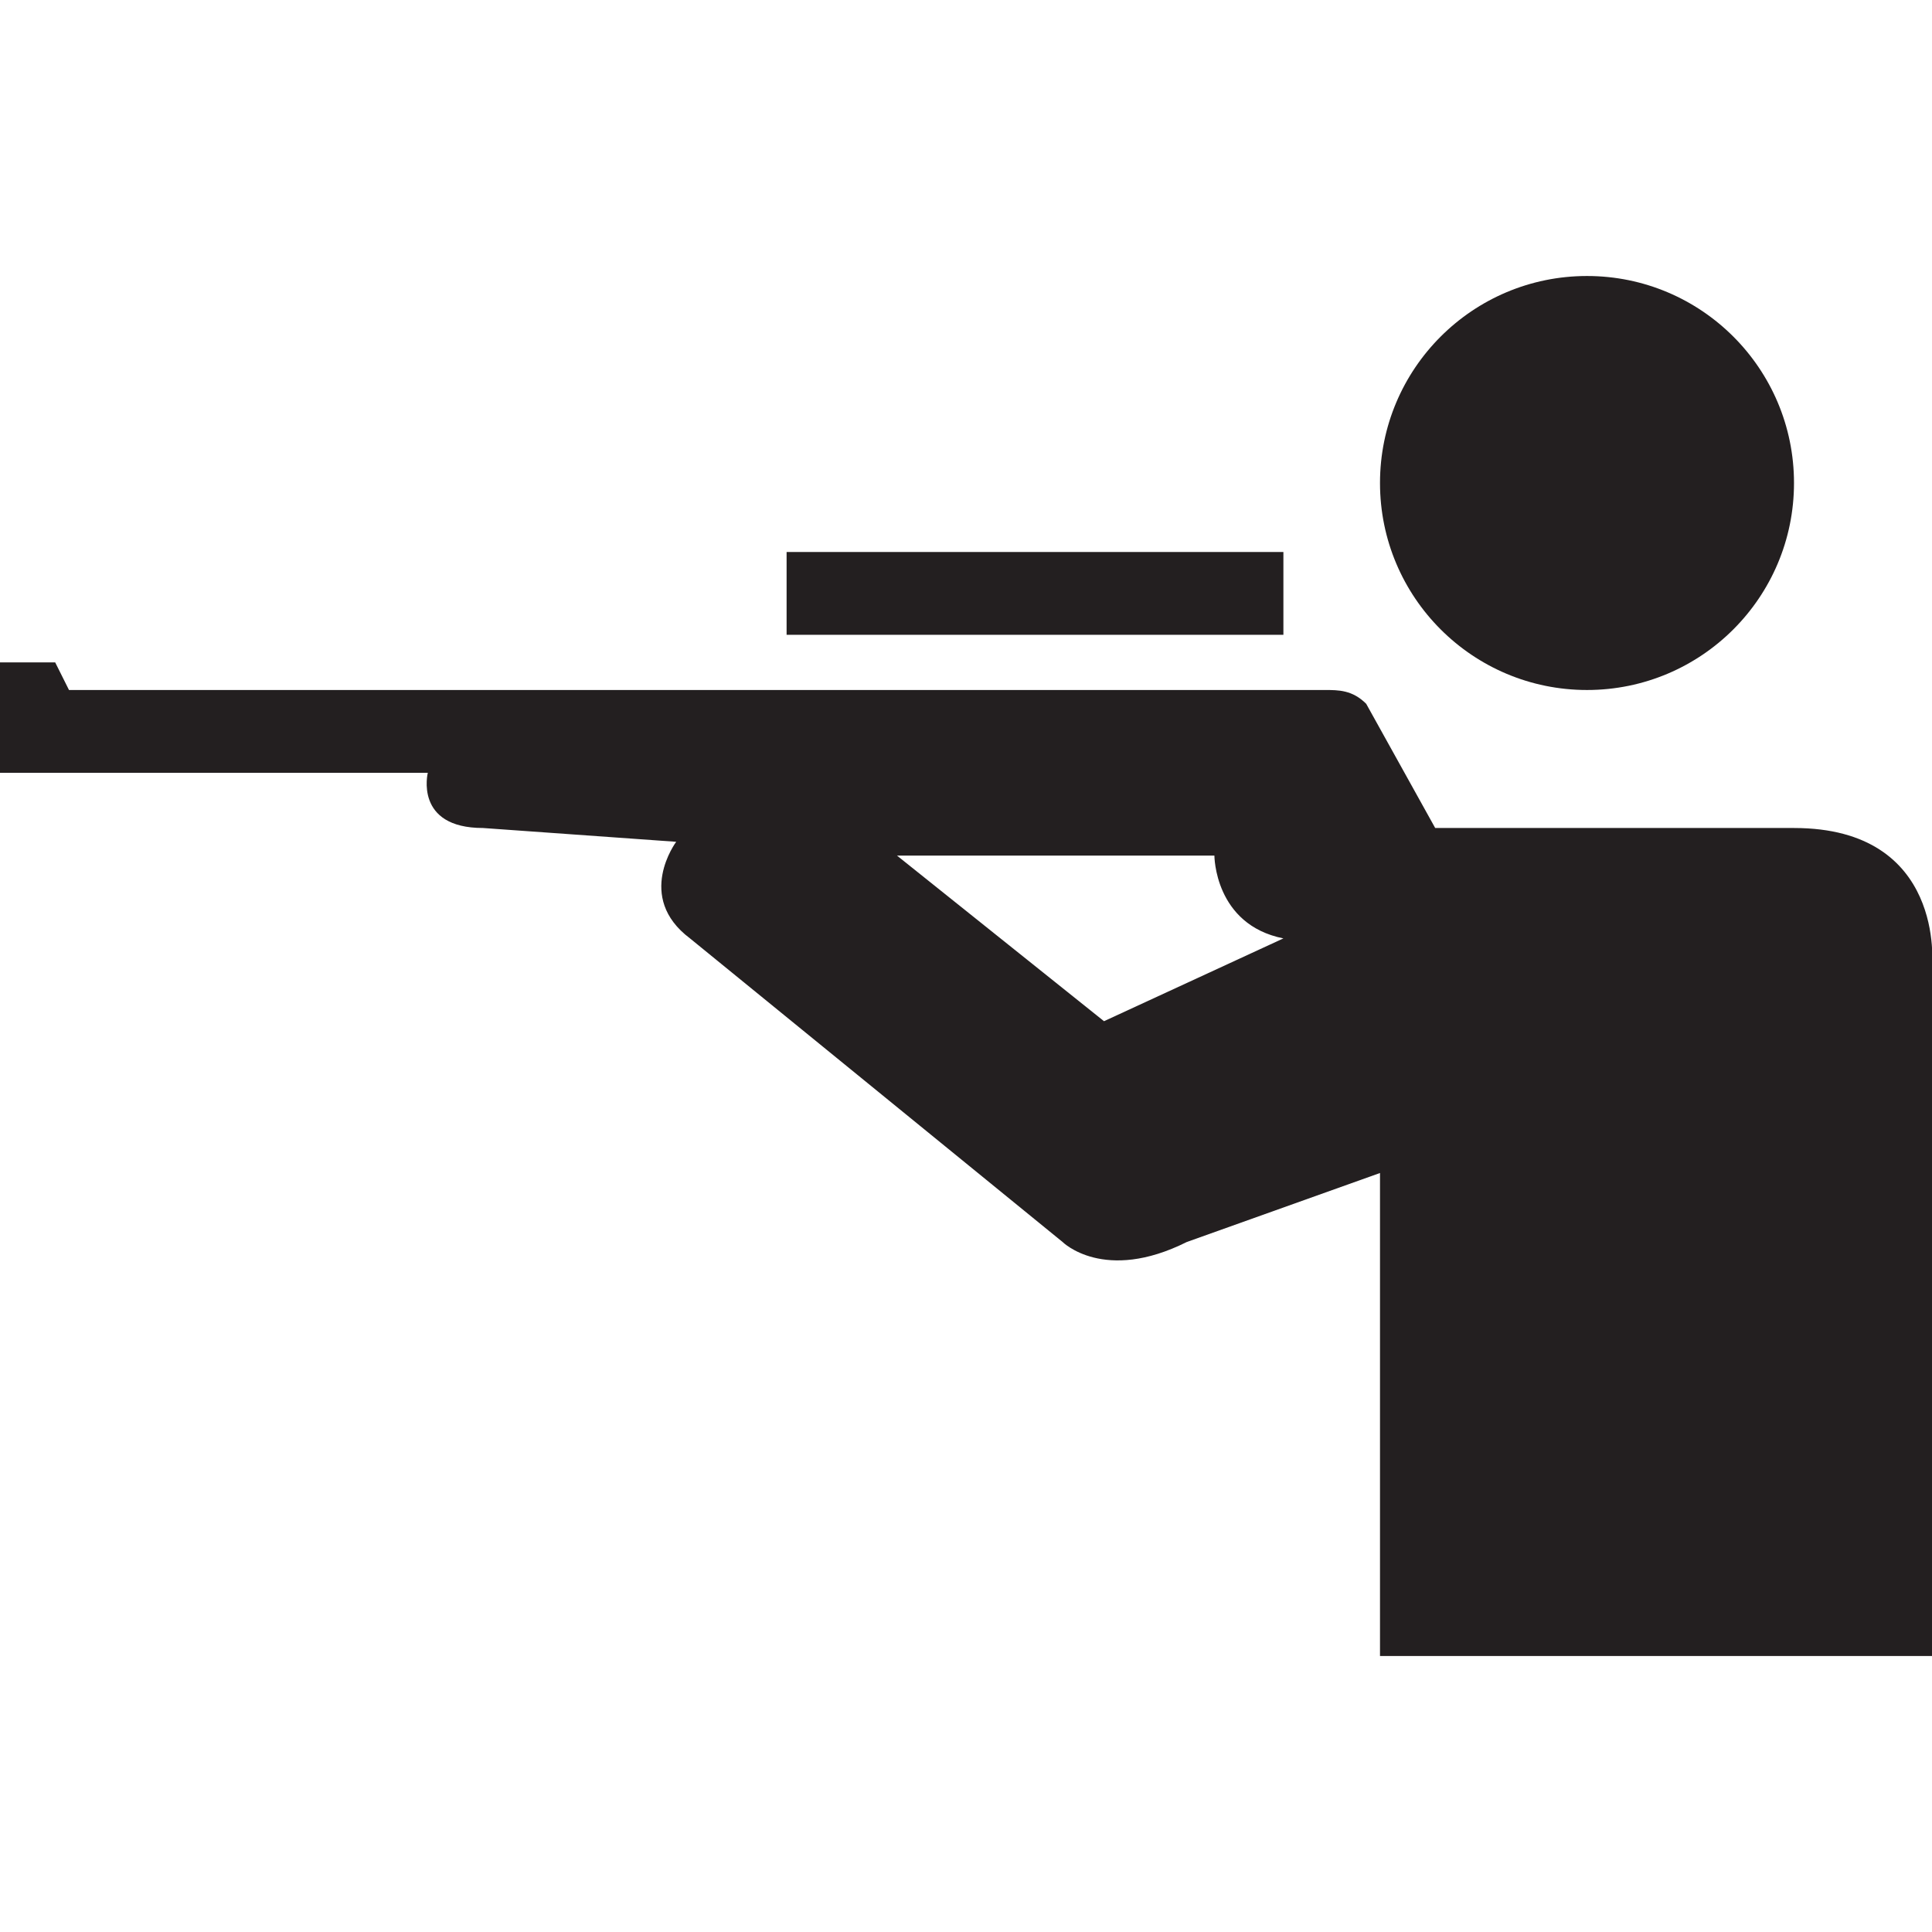 <?xml version="1.0" encoding="utf-8"?>
<!-- Generator: Adobe Illustrator 24.2.0, SVG Export Plug-In . SVG Version: 6.00 Build 0)  -->
<svg version="1.1" id="Layer_1" xmlns="http://www.w3.org/2000/svg" xmlns:xlink="http://www.w3.org/1999/xlink" x="0px" y="0px"
	 width="14px" height="14px" viewBox="0 0 14 14" enable-background="new 0 0 14 14" xml:space="preserve">
<rect x="5.7" y="4" fill-rule="evenodd" clip-rule="evenodd" fill="#231F20" width="3.6" height="0.6"/>
<path fill="#231F20" d="M4.9,6.1L3.5,6C3,6,3.1,5.6,3.1,5.6H0V4.8l0.3,0c0,0,0,0,0.1,0l0.1,0.2h9.1c0.1,0,0.2,0,0.3,0.1L10.4,6H13
	c1.1,0,1,1,1,1l0,5h-4V8.5L8.6,9C8,9.3,7.7,9,7.7,9L5,6.8C4.6,6.5,4.9,6.1,4.9,6.1L4.9,6.1z M6.5,6.2L8,7.4l1.3-0.6
	C8.8,6.7,8.8,6.2,8.8,6.2L6.5,6.2z"/>
<circle fill="#231F20" cx="11.5" cy="3.5" r="1.5"/>
</svg>
